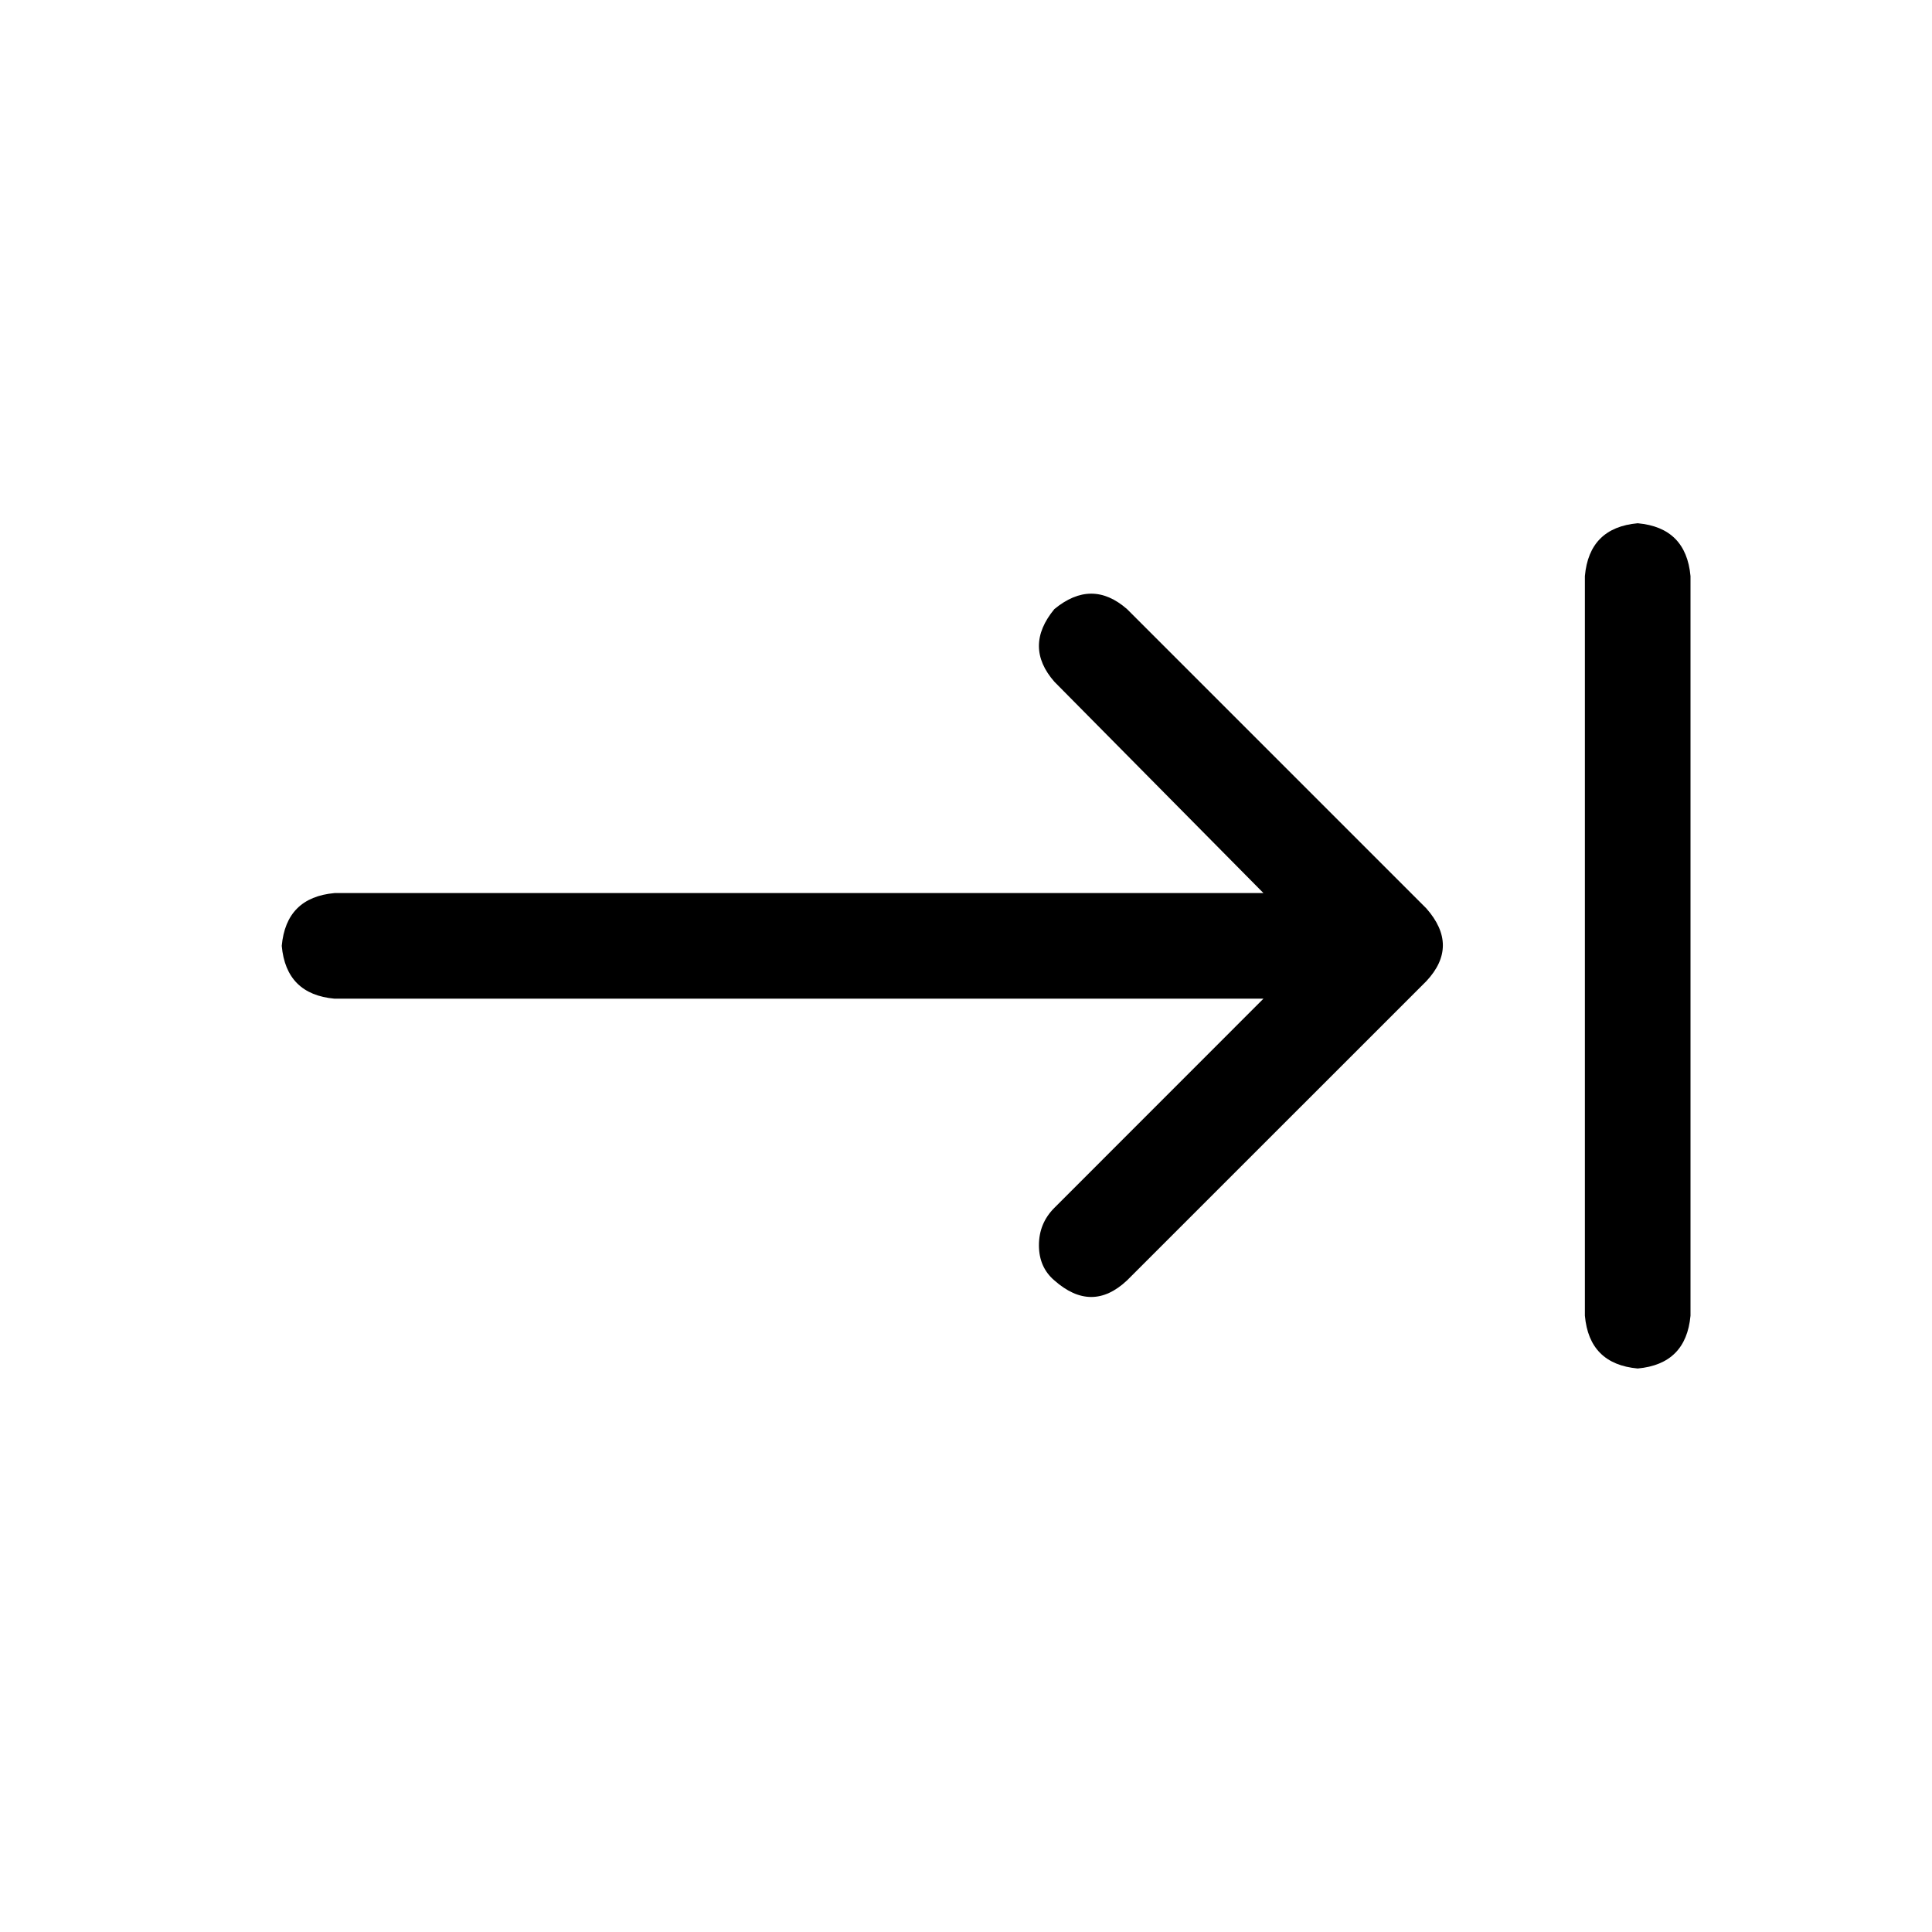 <svg width="24" height="24" viewBox="0 0 24 24" xmlns="http://www.w3.org/2000/svg">
<path d="M21 16.344C20.963 16.745 20.745 16.963 20.344 17C19.943 16.963 19.724 16.745 19.688 16.344V7.156C19.724 6.755 19.943 6.536 20.344 6.5C20.745 6.536 20.963 6.755 21 7.156V16.344ZM13.098 15.004L15.695 12.406H4.156C3.755 12.37 3.536 12.151 3.5 11.75C3.536 11.349 3.755 11.13 4.156 11.094H15.695L13.098 8.469C12.842 8.177 12.842 7.876 13.098 7.566C13.408 7.311 13.708 7.311 14 7.566L17.719 11.285C17.992 11.595 17.992 11.896 17.719 12.188L14 15.906C13.708 16.18 13.408 16.18 13.098 15.906C12.97 15.797 12.906 15.651 12.906 15.469C12.906 15.287 12.97 15.132 13.098 15.004Z" fill="#000000" />
</svg>
